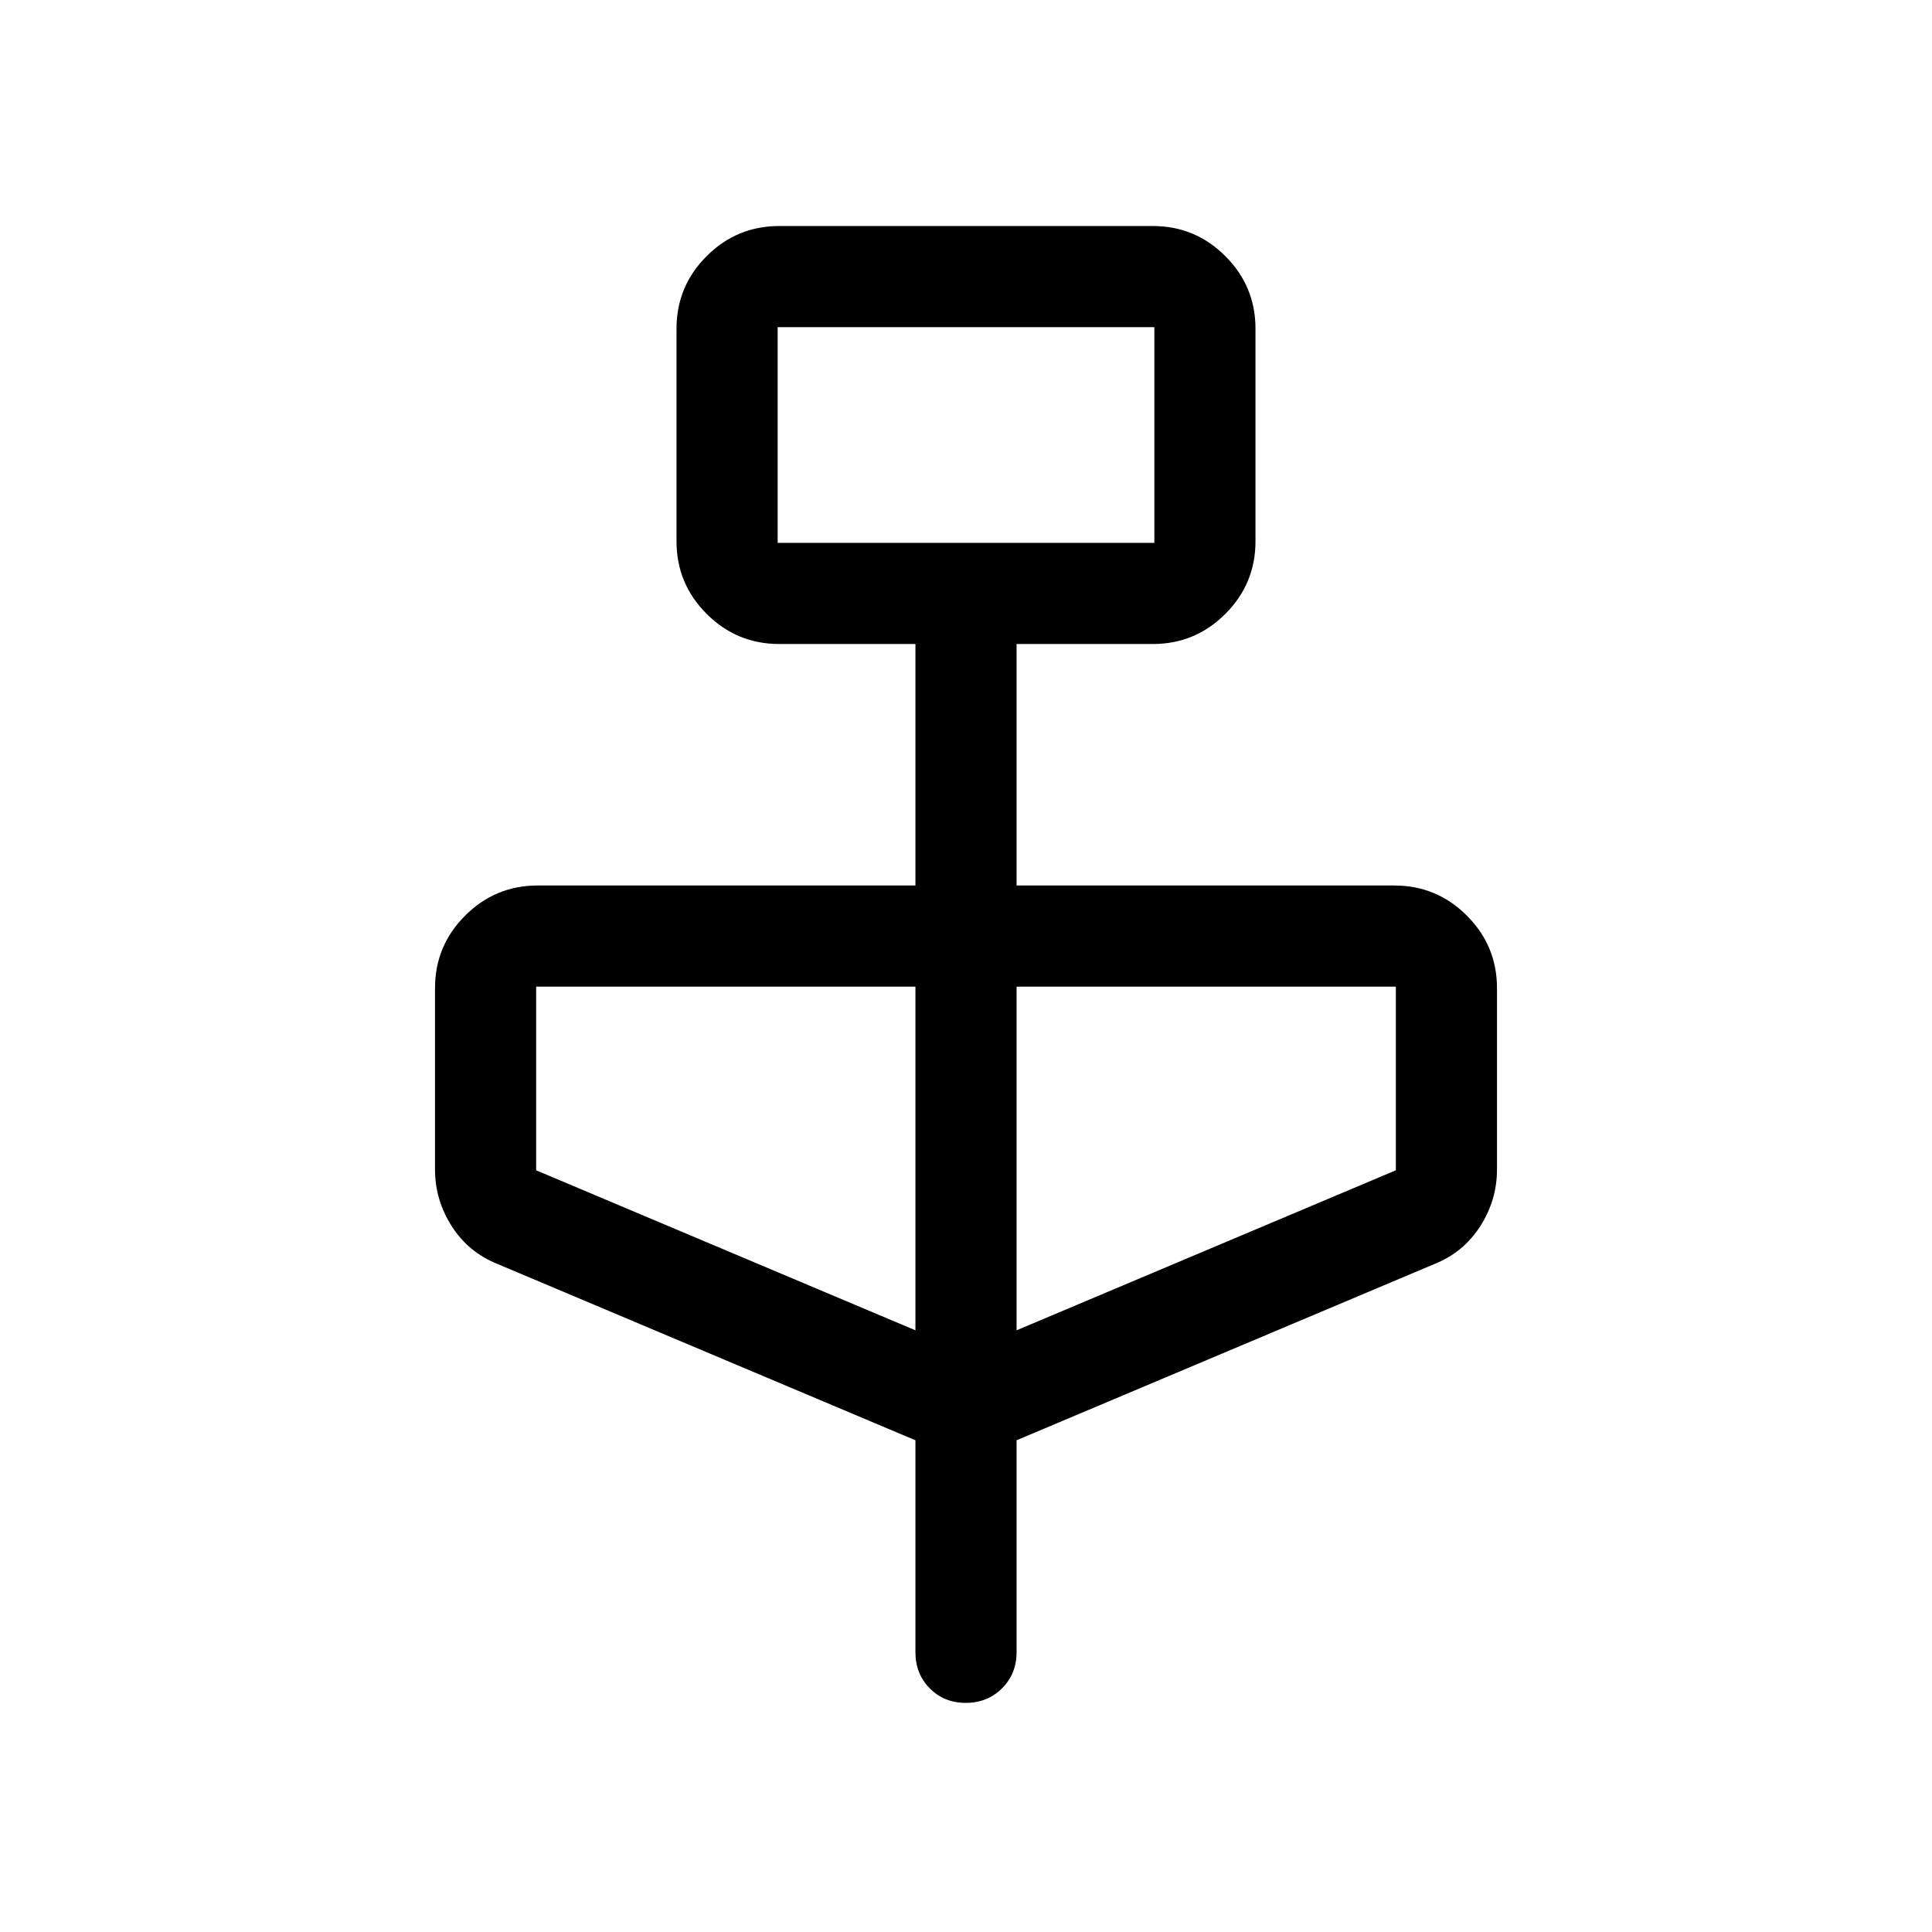 <svg xmlns="http://www.w3.org/2000/svg" height="40" viewBox="0 -960 960 960" width="40"><path d="M454.873-244.335 247.282-331.9q-14.501-5.792-22.814-18.809-8.313-13.016-8.313-28.164v-90.103q0-21.089 14.968-36.056Q246.09-520 267.179-520h187.694v-120h-67.694q-21.089 0-36.056-14.968-14.968-14.967-14.968-36.056v-105.642q0-21.089 14.968-36.056 14.967-14.968 36.056-14.968h185.642q21.089 0 36.056 14.968 14.968 14.967 14.968 36.056v105.642q0 21.089-14.968 36.056Q593.91-640 572.821-640h-67.694v120h187.694q21.089 0 36.056 14.968 14.968 14.967 14.968 36.056v90.103q0 15.148-8.313 28.164-8.313 13.017-22.814 18.809l-207.591 87.565v105.359q0 10.705-7.244 17.916-7.245 7.211-18 7.211-10.754 0-17.882-7.211-7.128-7.211-7.128-17.916v-105.359Zm-68.463-445.92h187.18v-107.18H386.41v107.18Zm68.463 391.28v-170.77H266.41v91.257l188.463 79.513Zm50.254 0 188.463-79.513v-91.257H505.127v170.77ZM386.41-690.255v-107.18 107.18Z"/></svg>